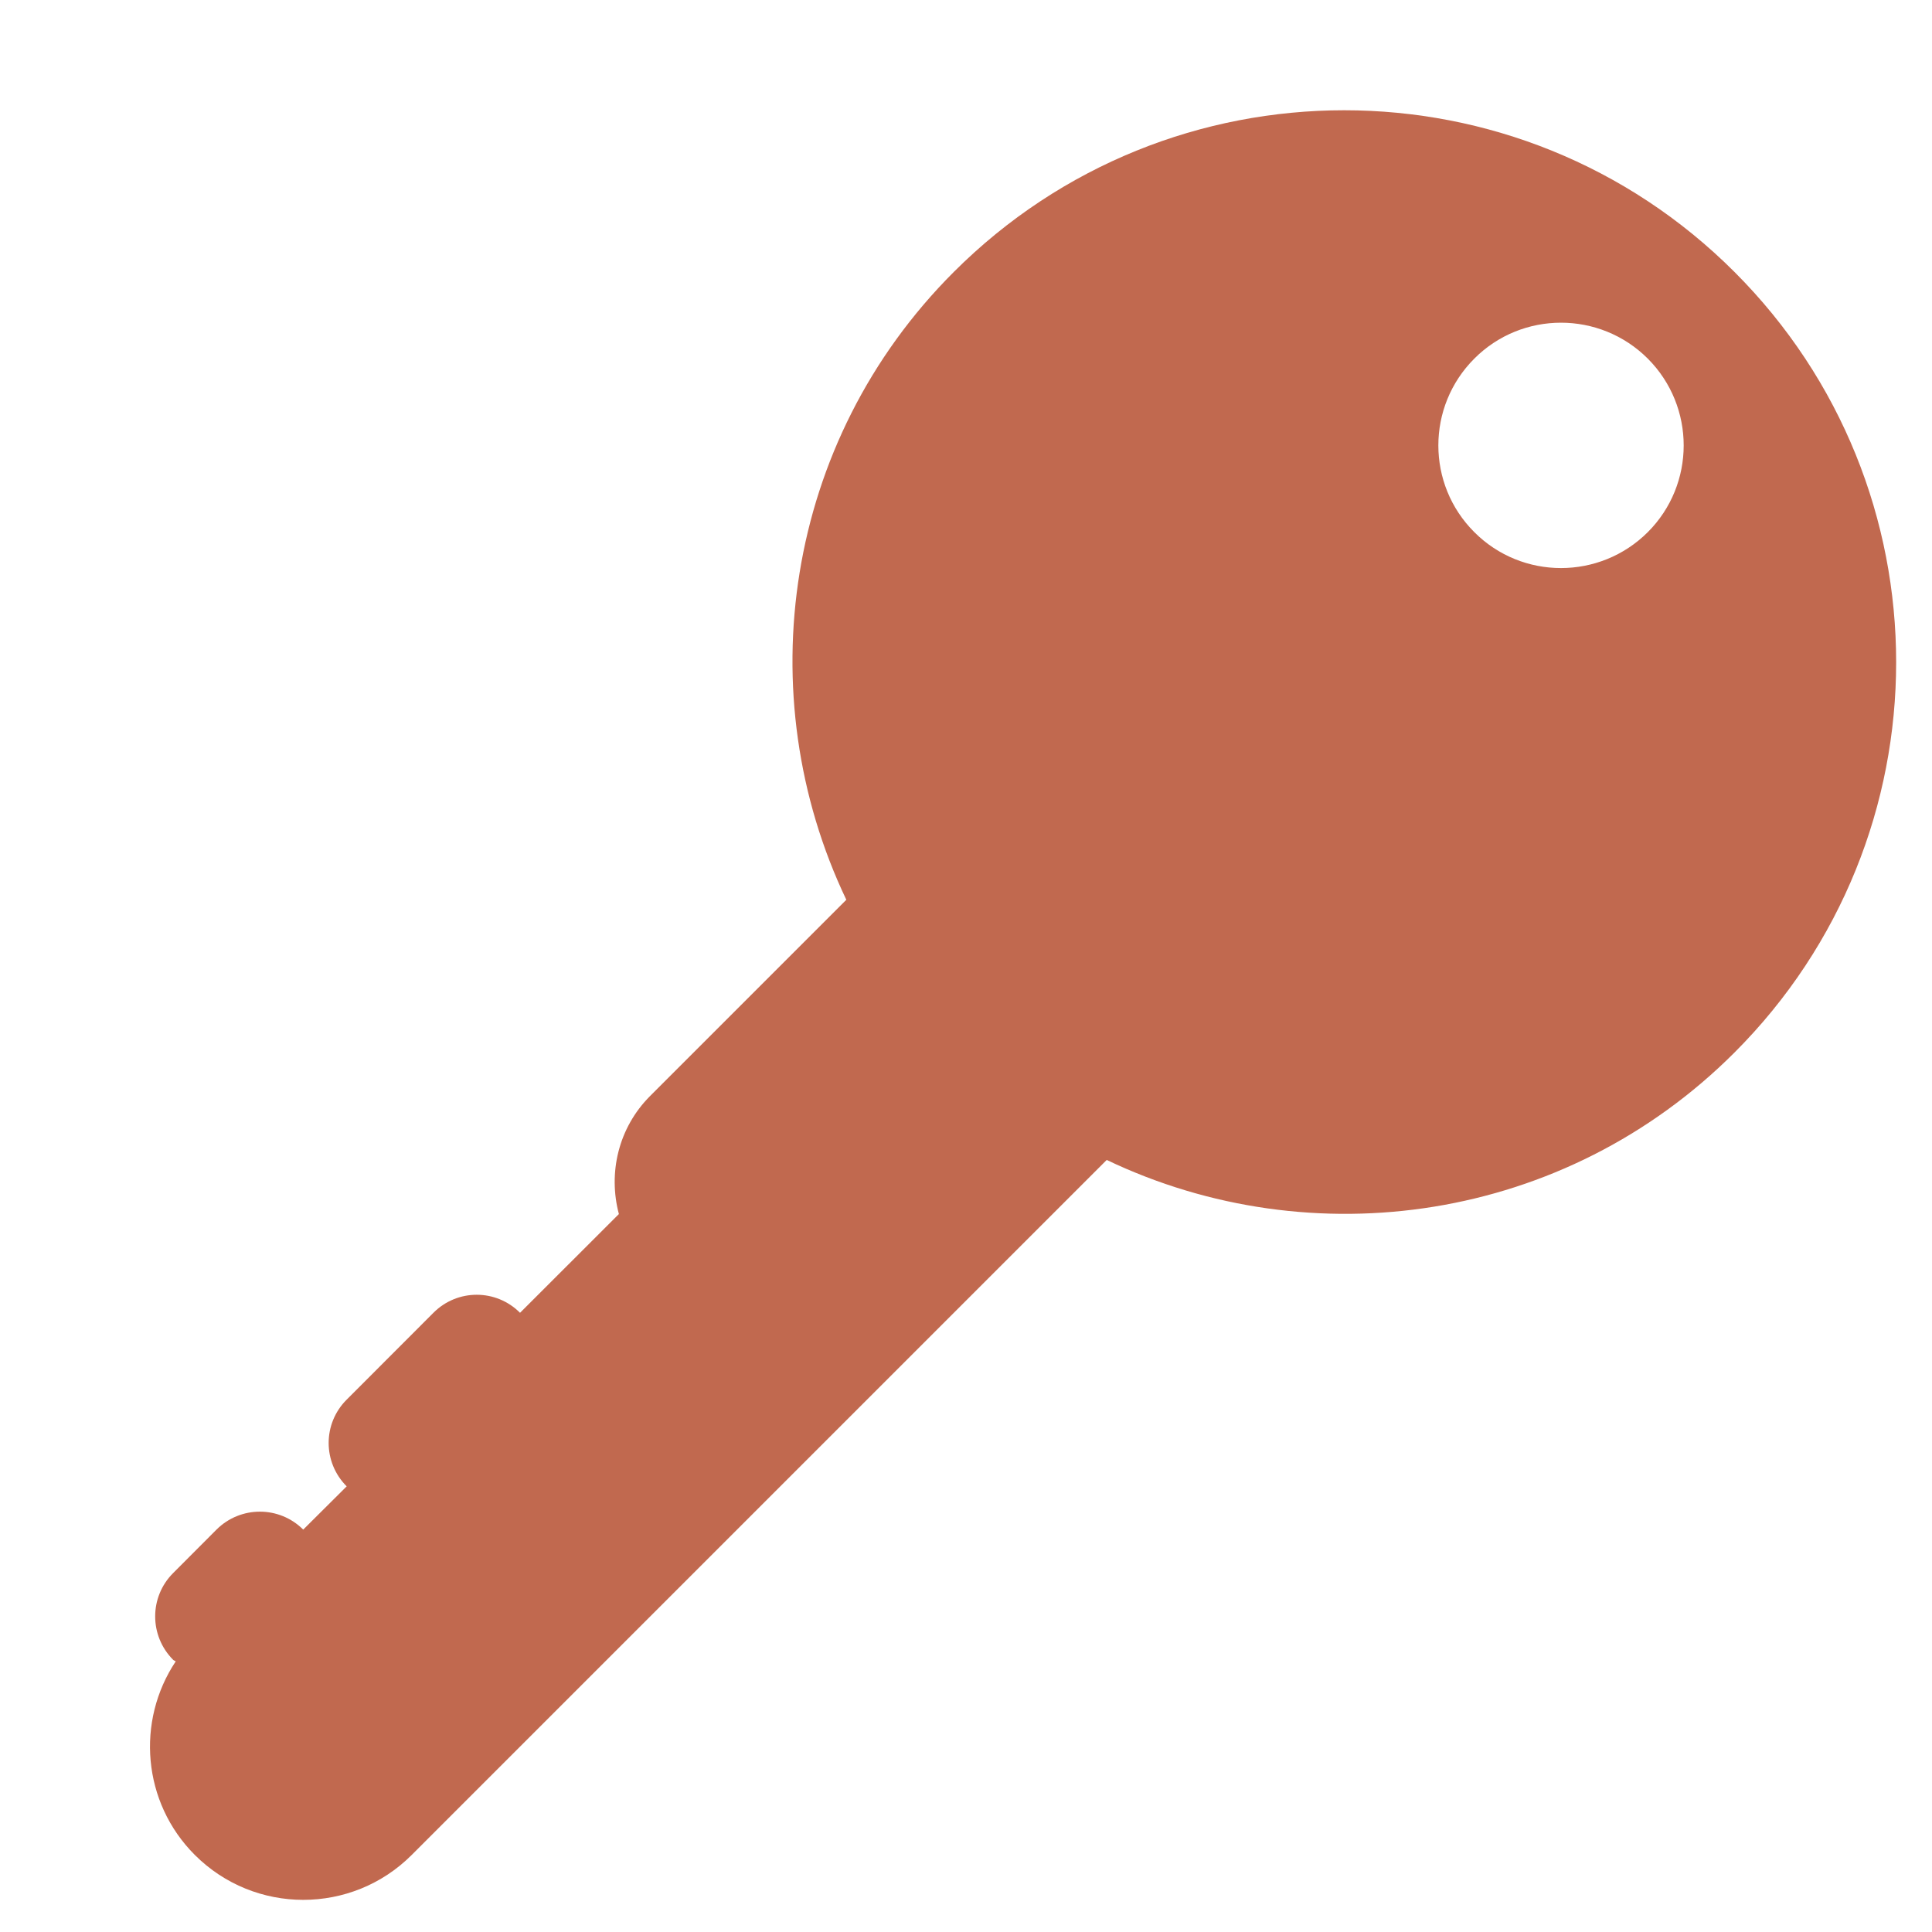 <svg width="18" height="18" viewBox="0 0 18 18" fill="none" xmlns="http://www.w3.org/2000/svg">
<g clip-path="url(#clip0_1_3446)">
<g clip-path="url(#clip1_1_3446)">
<g clip-path="url(#clip2_1_3446)">
<path d="M16.16 2.534C14.151 0.525 10.895 0.525 8.886 2.534C7.303 4.116 6.973 6.472 7.885 8.383L6.058 10.21C5.759 10.509 5.665 10.93 5.766 11.311L4.845 12.231C4.622 12.007 4.261 12.007 4.038 12.231L3.23 13.04C3.006 13.263 3.006 13.624 3.23 13.848L2.825 14.251C2.602 14.028 2.241 14.028 2.017 14.251L1.613 14.656C1.39 14.879 1.39 15.24 1.613 15.464C1.62 15.471 1.63 15.473 1.637 15.479C1.267 16.034 1.325 16.792 1.815 17.282C2.373 17.84 3.278 17.84 3.836 17.282L10.311 10.807C12.223 11.72 14.578 11.389 16.16 9.806C18.168 7.798 18.168 4.542 16.16 2.534ZM15.352 4.958C14.905 5.404 14.181 5.404 13.736 4.958C13.289 4.512 13.289 3.788 13.736 3.341C14.181 2.895 14.905 2.895 15.352 3.341C15.798 3.788 15.798 4.512 15.352 4.958Z" fill="#C1694F"/>
</g>
</g>
</g>
<defs>
<clipPath id="clip0_1_3446">
<rect width="16.8" height="16.8" fill="white" transform="translate(0.94 0.94)"/>
</clipPath>
<clipPath id="clip1_1_3446">
<rect width="16.8" height="16.8" fill="white" transform="translate(0.94 0.94)"/>
</clipPath>
<clipPath id="clip2_1_3446">
<rect width="16.8" height="16.8" fill="white" transform="translate(0.94 0.94)"/>
</clipPath>
</defs>
</svg>
